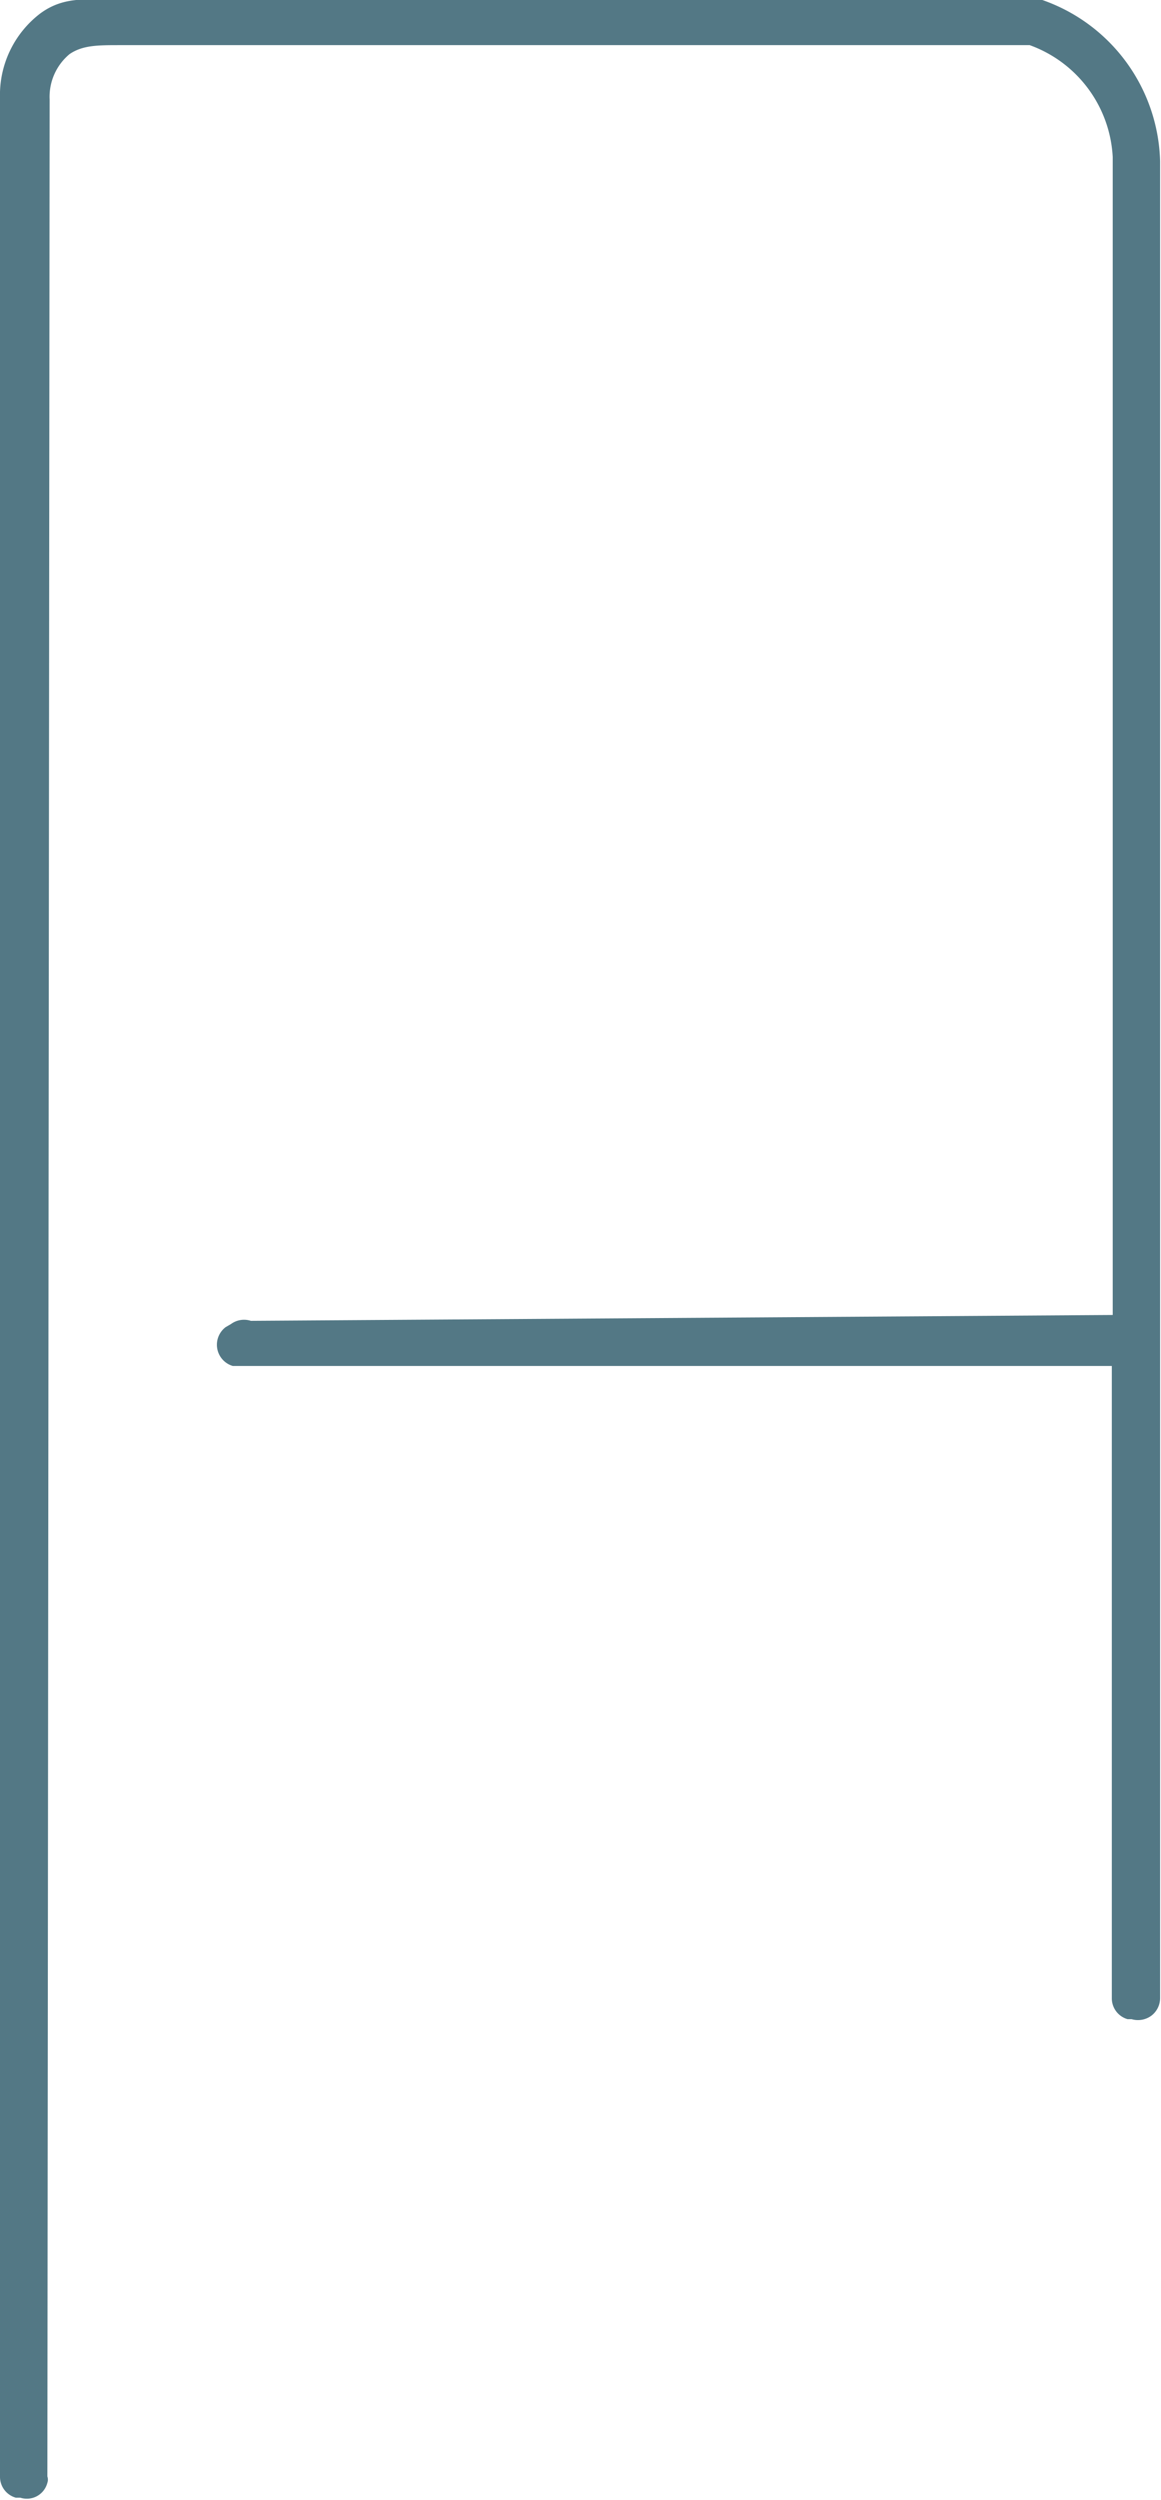 <svg xmlns="http://www.w3.org/2000/svg" viewBox="0 0 25.73 55.38"><defs><style>.cls-1{fill:#537885;}</style></defs><g id="Layer_2" data-name="Layer 2"><g id="Layer_1-2" data-name="Layer 1"><path id="A-2" class="cls-1" d="M23.1,0,2.94,0C2,0,1.46-.12.89.3A2.27,2.27,0,0,0,0,2.17l0,52.7a.48.48,0,0,0,.35.46l.1,0a.47.47,0,0,0,.6-.33.22.22,0,0,0,0-.14L1.1,2.2a1.23,1.23,0,0,1,.44-1C1.83,1,2.17,1,2.66,1l20.16,0a2.79,2.79,0,0,1,1.84,2.48V29.13l-19.1.13a.49.49,0,0,0-.44.07L5,29.4a.49.49,0,0,0,.16.86H24.64v14a.48.48,0,0,0,.35.47l.09,0a.5.5,0,0,0,.44-.08h0a.49.49,0,0,0,.19-.39V3.57A3.89,3.89,0,0,0,23.1,0Z"/></g></g></svg>